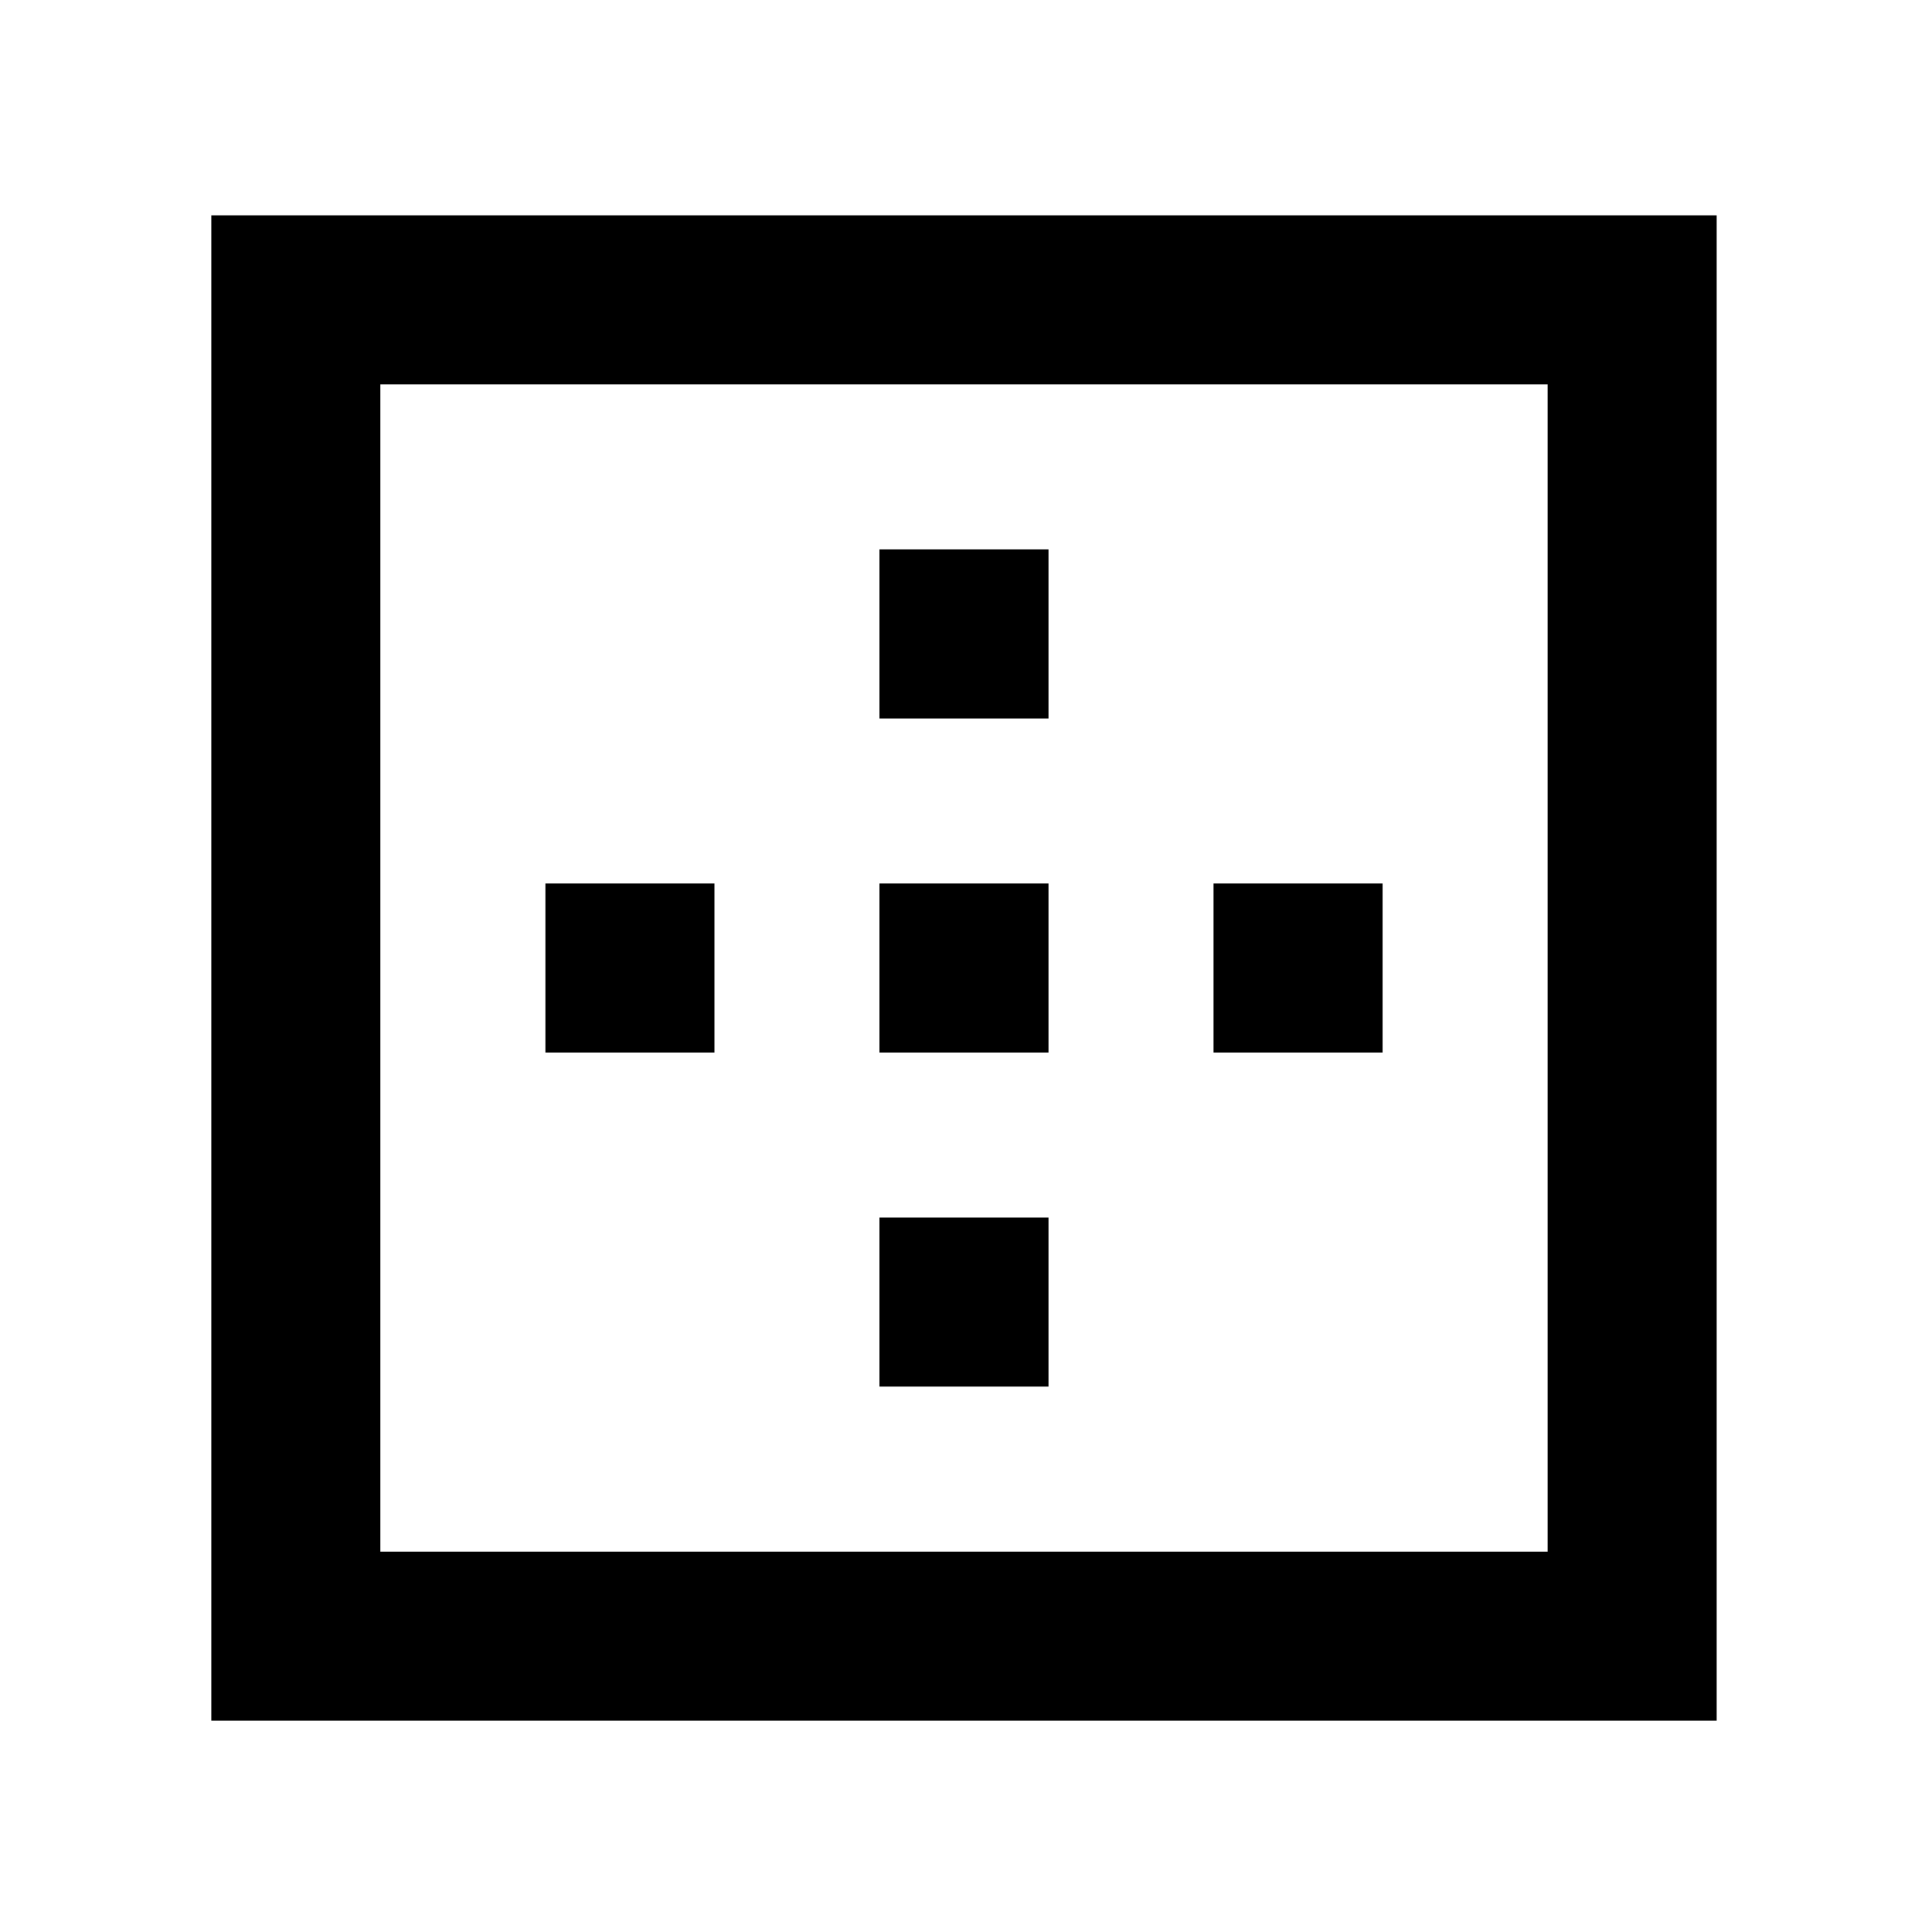 <svg xmlns="http://www.w3.org/2000/svg" height="40" width="40"><path d="M4.375 35.625V4.458h31.167v31.167Zm3.5-3.5h24.167V7.958H7.875Zm3.417-10.333v-3.5h3.5v3.5Zm6.916 6.916v-3.5h3.5v3.5Zm0-6.916v-3.5h3.5v3.5Zm0-6.917v-3.5h3.5v3.5Zm6.917 6.917v-3.5h3.5v3.5Z"/></svg>